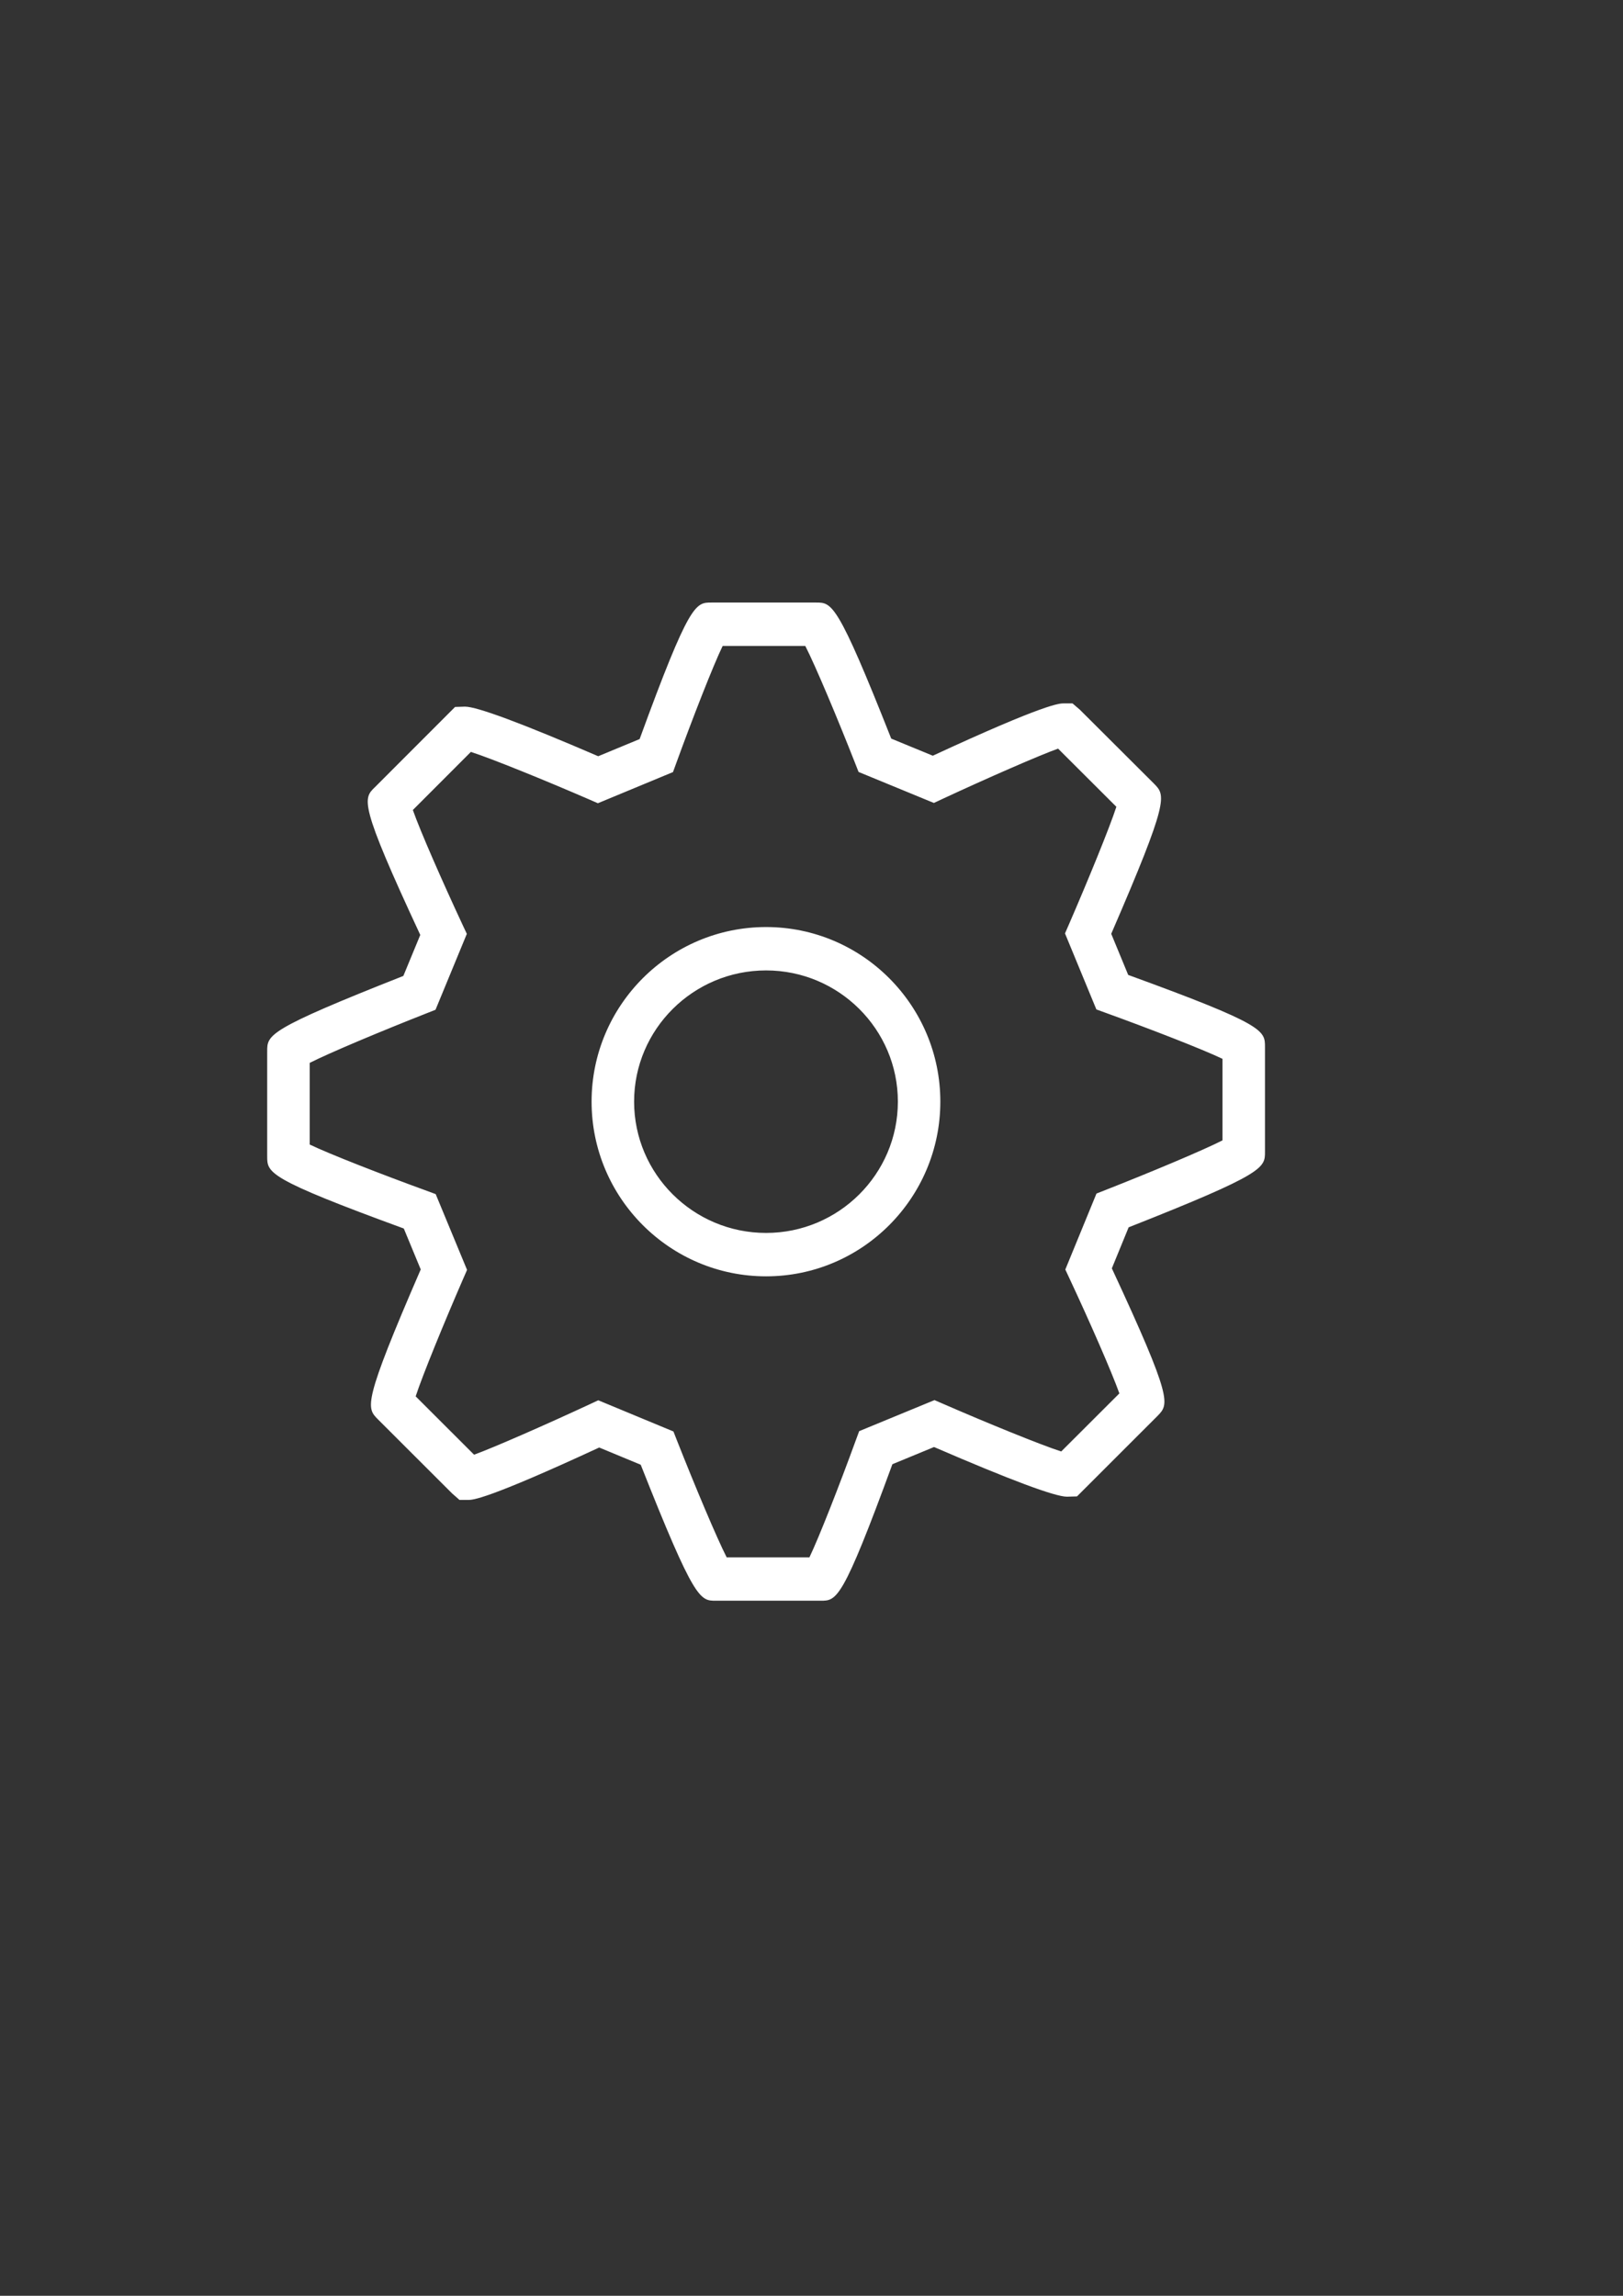<?xml version="1.0" encoding="UTF-8"?>
<!DOCTYPE svg PUBLIC "-//W3C//DTD SVG 1.1//EN" "http://www.w3.org/Graphics/SVG/1.1/DTD/svg11.dtd">
<svg version="1.1" xmlns="http://www.w3.org/2000/svg" xmlns:xlink="http://www.w3.org/1999/xlink" x="0px" y="0px" width="595.28" height="841.89" viewBox="0, 0, 595.28, 841.89">
  <rect x="0" y="0" width="595.28" height="841.89" fill="#333333" stroke="none"/>
  <g id="Layer 1">
    <path d="M301.004,587.001 L262.535,587.001 C256.748,587.001 254.728,587.015 235.007,537.136 L219.773,530.818 C178.268,550.038 173.354,550.038 171.713,550.038 L168.536,550.038 L165.829,547.663 L138.558,520.431 C134.413,516.208 132.975,514.737 154.313,465.515 L148.105,450.51 C98,432.187 98,430.067 98,424.023 L98,385.528 C98,379.498 98,377.593 147.937,357.885 L154.147,342.851 C131.577,294.376 133.128,292.871 137.582,288.595 L166.908,259.247 L170.548,259.13 C174.978,259.13 191.403,265.247 219.413,277.319 L234.602,271.024 C252.887,220.954 255.129,220.96 260.898,220.96 L299.367,220.96 C305.133,220.96 307.154,220.966 326.883,270.854 L342.132,277.128 C383.575,257.935 388.554,257.935 390.213,257.935 L393.365,257.935 L396.078,260.268 L423.346,287.456 C427.488,291.729 428.911,293.192 407.573,342.433 L413.8,357.517 C463.966,375.762 463.966,377.884 463.966,383.934 L463.966,422.385 C463.966,428.275 463.966,430.346 413.962,450.069 L407.798,465.118 C430.246,513.379 428.769,514.895 424.57,519.214 L395.02,548.745 L391.351,548.853 C386.945,548.853 370.56,542.725 342.584,530.638 L327.309,536.942 C308.972,587.001 306.894,587.001 301.004,587.001 z M266.534,571.106 L296.873,571.106 C300.362,563.864 307.887,544.656 313.908,528.111 L315.125,524.818 L342.752,513.431 L345.723,514.718 C362.189,521.889 381.65,529.825 389.231,532.27 L410.557,510.981 C407.85,503.319 399.638,484.571 392.232,468.758 L390.734,465.542 L402.164,437.686 L405.278,436.463 C421.912,429.928 441.18,421.859 448.38,418.186 L448.38,388.282 C441.093,384.79 421.899,377.334 405.359,371.348 L402.121,370.166 L390.615,342.288 L391.988,339.145 C399.064,322.841 406.938,303.607 409.459,295.86 L388.083,274.529 C381.182,276.987 361.865,285.438 345.567,293.029 L342.529,294.452 L314.908,283.084 L313.671,279.947 C307.139,263.313 299.028,244.022 295.365,236.88 L265.049,236.88 C261.548,244.106 254.047,263.319 248.033,279.855 L246.839,283.128 L219.289,294.557 L216.318,293.258 C199.814,286.104 180.317,278.174 172.705,275.735 L151.425,297.035 C154.095,304.683 162.33,323.42 169.709,339.233 L171.223,342.455 L159.736,370.296 L156.643,371.515 C140.037,378.044 120.8,386.103 113.598,389.768 L113.598,419.713 C120.882,423.216 140.056,430.692 156.584,436.703 L159.8,437.894 L171.306,465.682 L169.933,468.821 C162.851,485.113 154.986,504.313 152.456,512.051 L173.878,533.45 C180.76,530.972 200.057,522.514 216.376,514.924 L219.431,513.497 L246.999,524.935 L248.231,528.069 C254.785,544.701 262.875,563.959 266.534,571.106 z M280.982,468.043 C245.707,468.043 216.981,439.301 216.981,403.978 C216.981,368.677 245.7,339.957 280.982,339.957 C316.241,339.957 344.893,368.682 344.893,403.978 C344.893,439.301 316.241,468.043 280.982,468.043 z M280.982,355.863 C254.28,355.863 232.576,377.45 232.576,403.978 C232.576,430.526 254.274,452.128 280.982,452.128 C307.636,452.128 329.319,430.526 329.319,403.978 C329.319,377.45 307.637,355.863 280.982,355.863 z" fill="#FFFFFF"/>
  </g>
  <defs/>
</svg>
